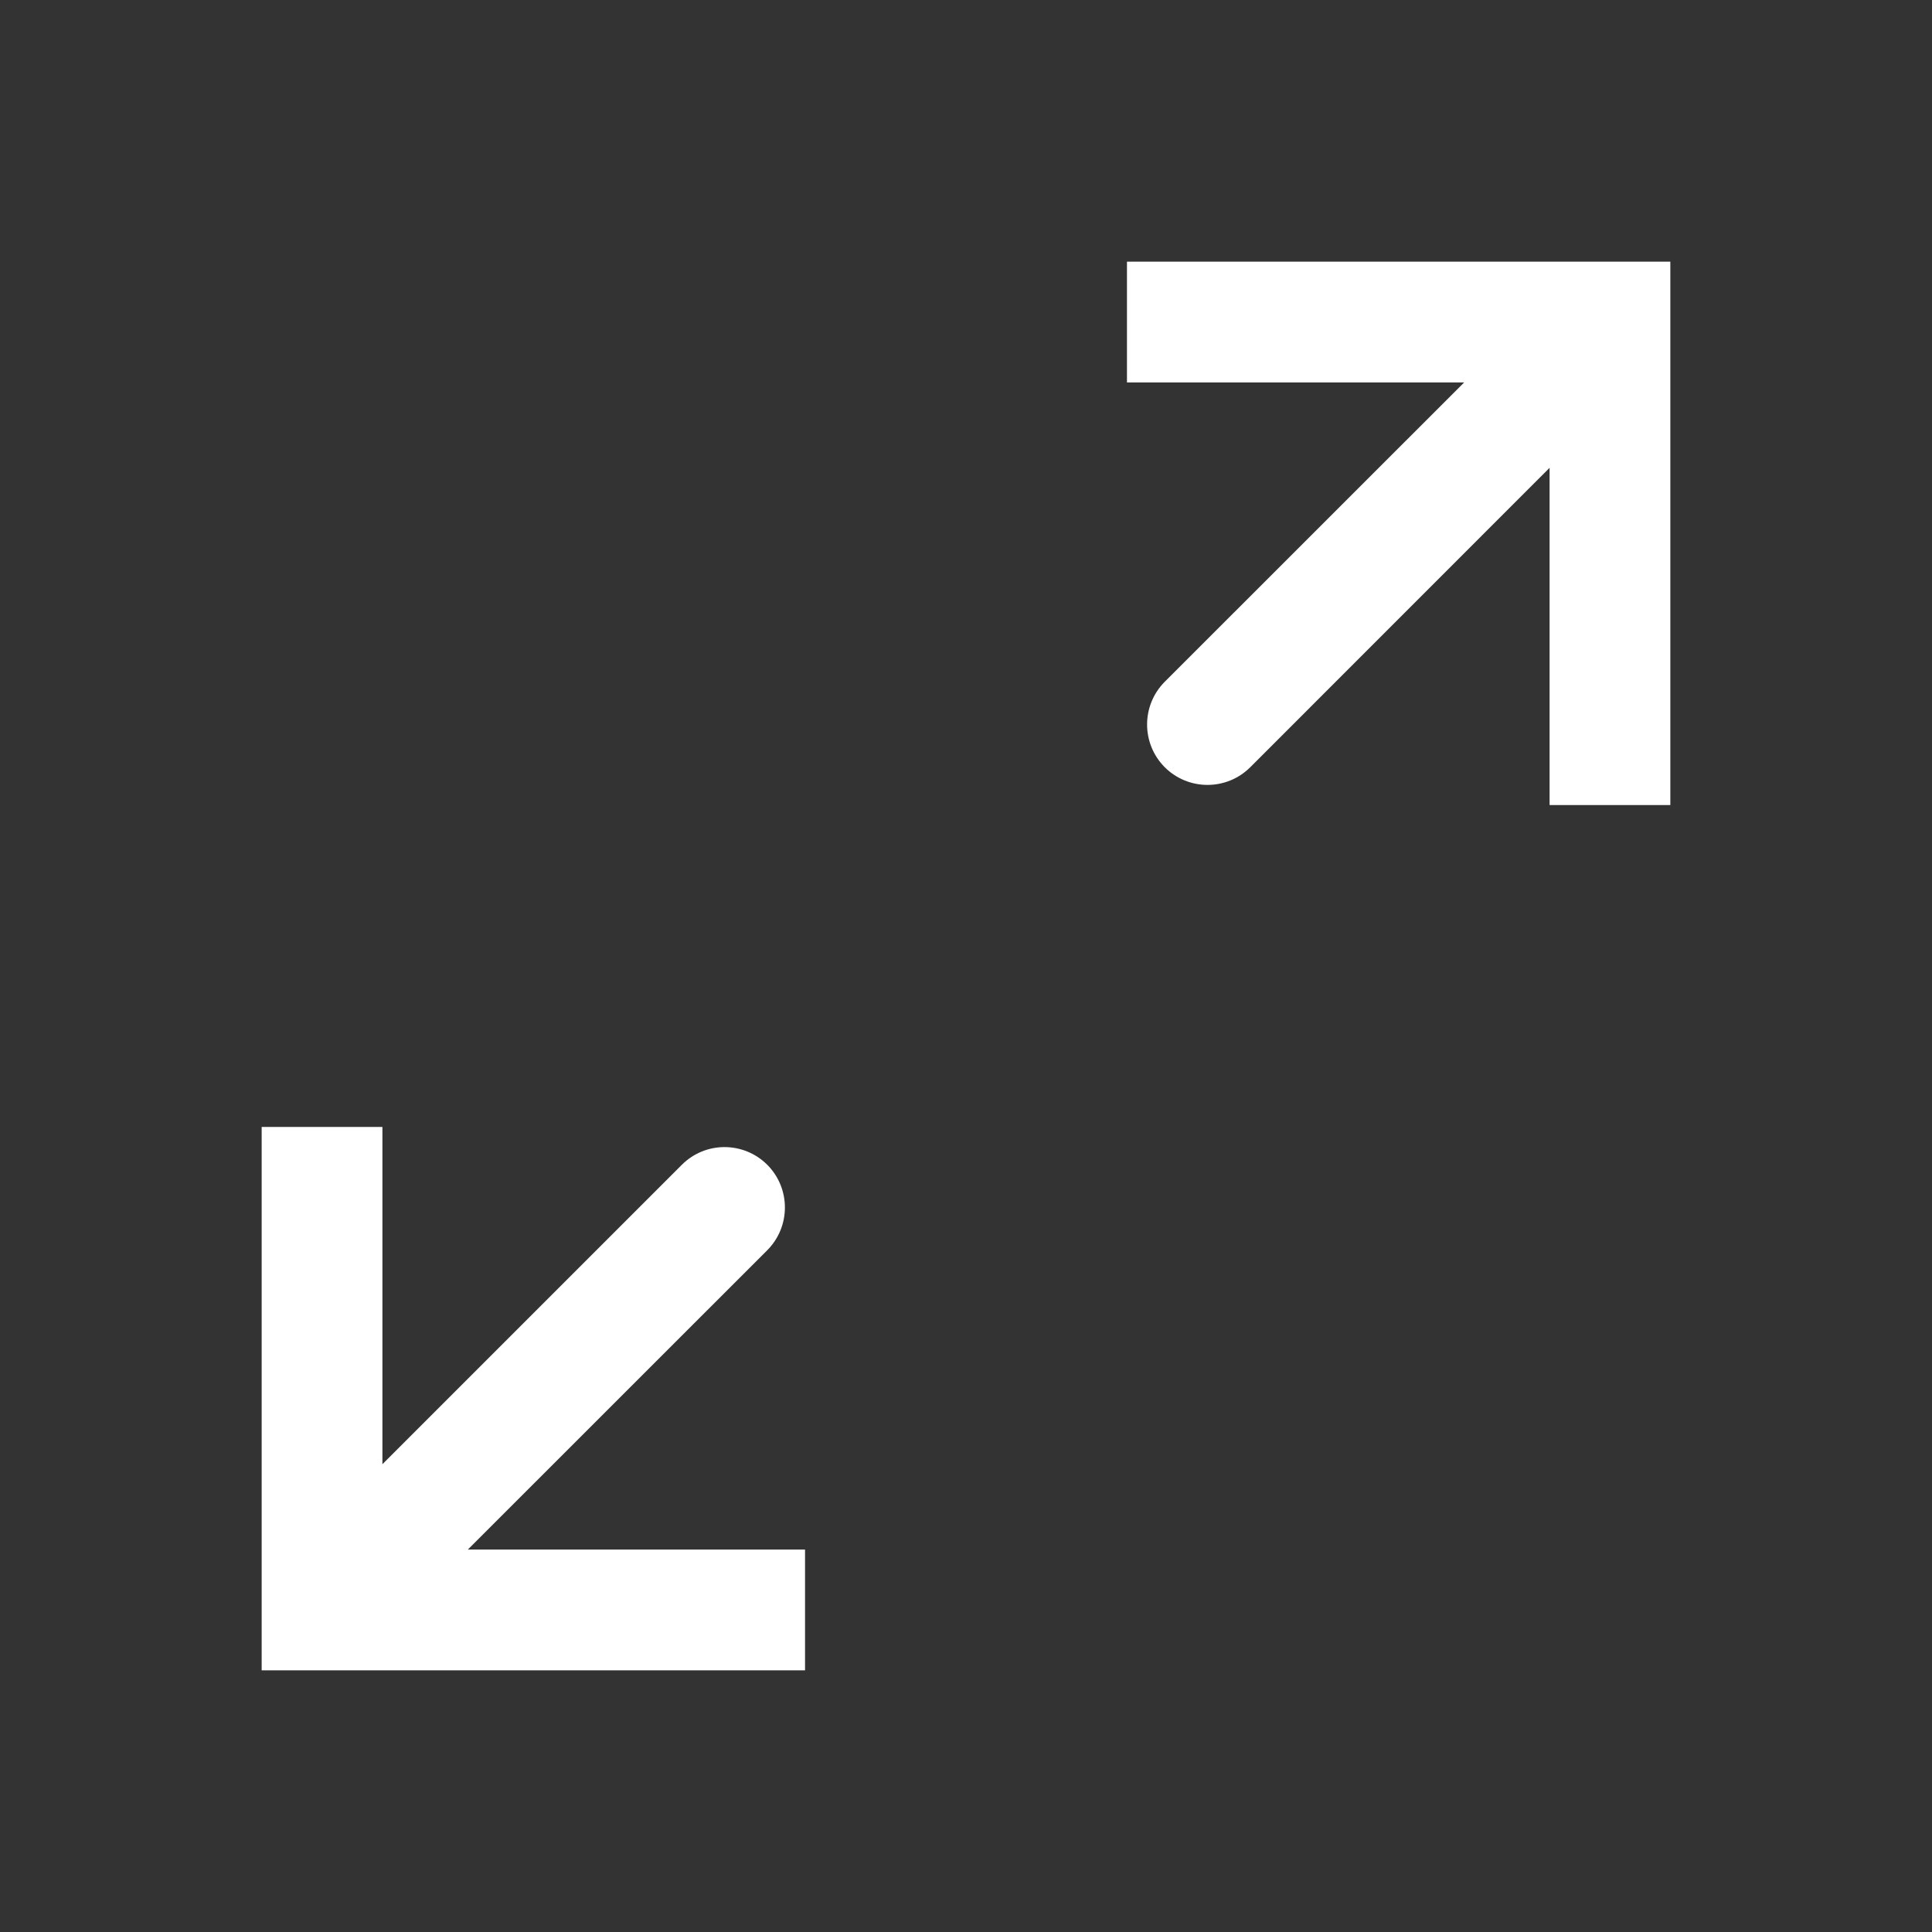 <svg width="16" height="16" viewBox="0 0 16 16" fill="none" xmlns="http://www.w3.org/2000/svg">
<rect x="0" y="0" width="16" height="16" fill="#333333" stroke="none"/>
<path d="M2.667 13.333H2.167V13.833H2.667V13.333ZM6.354 10.354C6.549 10.158 6.549 9.842 6.354 9.646C6.158 9.451 5.842 9.451 5.647 9.646L6.354 10.354ZM2.167 9.333V13.333H3.167V9.333H2.167ZM2.667 13.833H6.667V12.833H2.667V13.833ZM3.02 13.687L6.354 10.354L5.647 9.646L2.313 12.98L3.02 13.687Z" fill="white"/>
<path d="M13.333 2.667H13.833V2.167H13.333V2.667ZM9.646 5.646C9.451 5.842 9.451 6.158 9.646 6.354C9.842 6.549 10.158 6.549 10.354 6.354L9.646 5.646ZM13.833 6.667V2.667H12.833V6.667H13.833ZM13.333 2.167H9.333V3.167H13.333V2.167ZM12.98 2.313L9.646 5.646L10.354 6.354L13.687 3.02L12.98 2.313Z" fill="white"/>
</svg>
